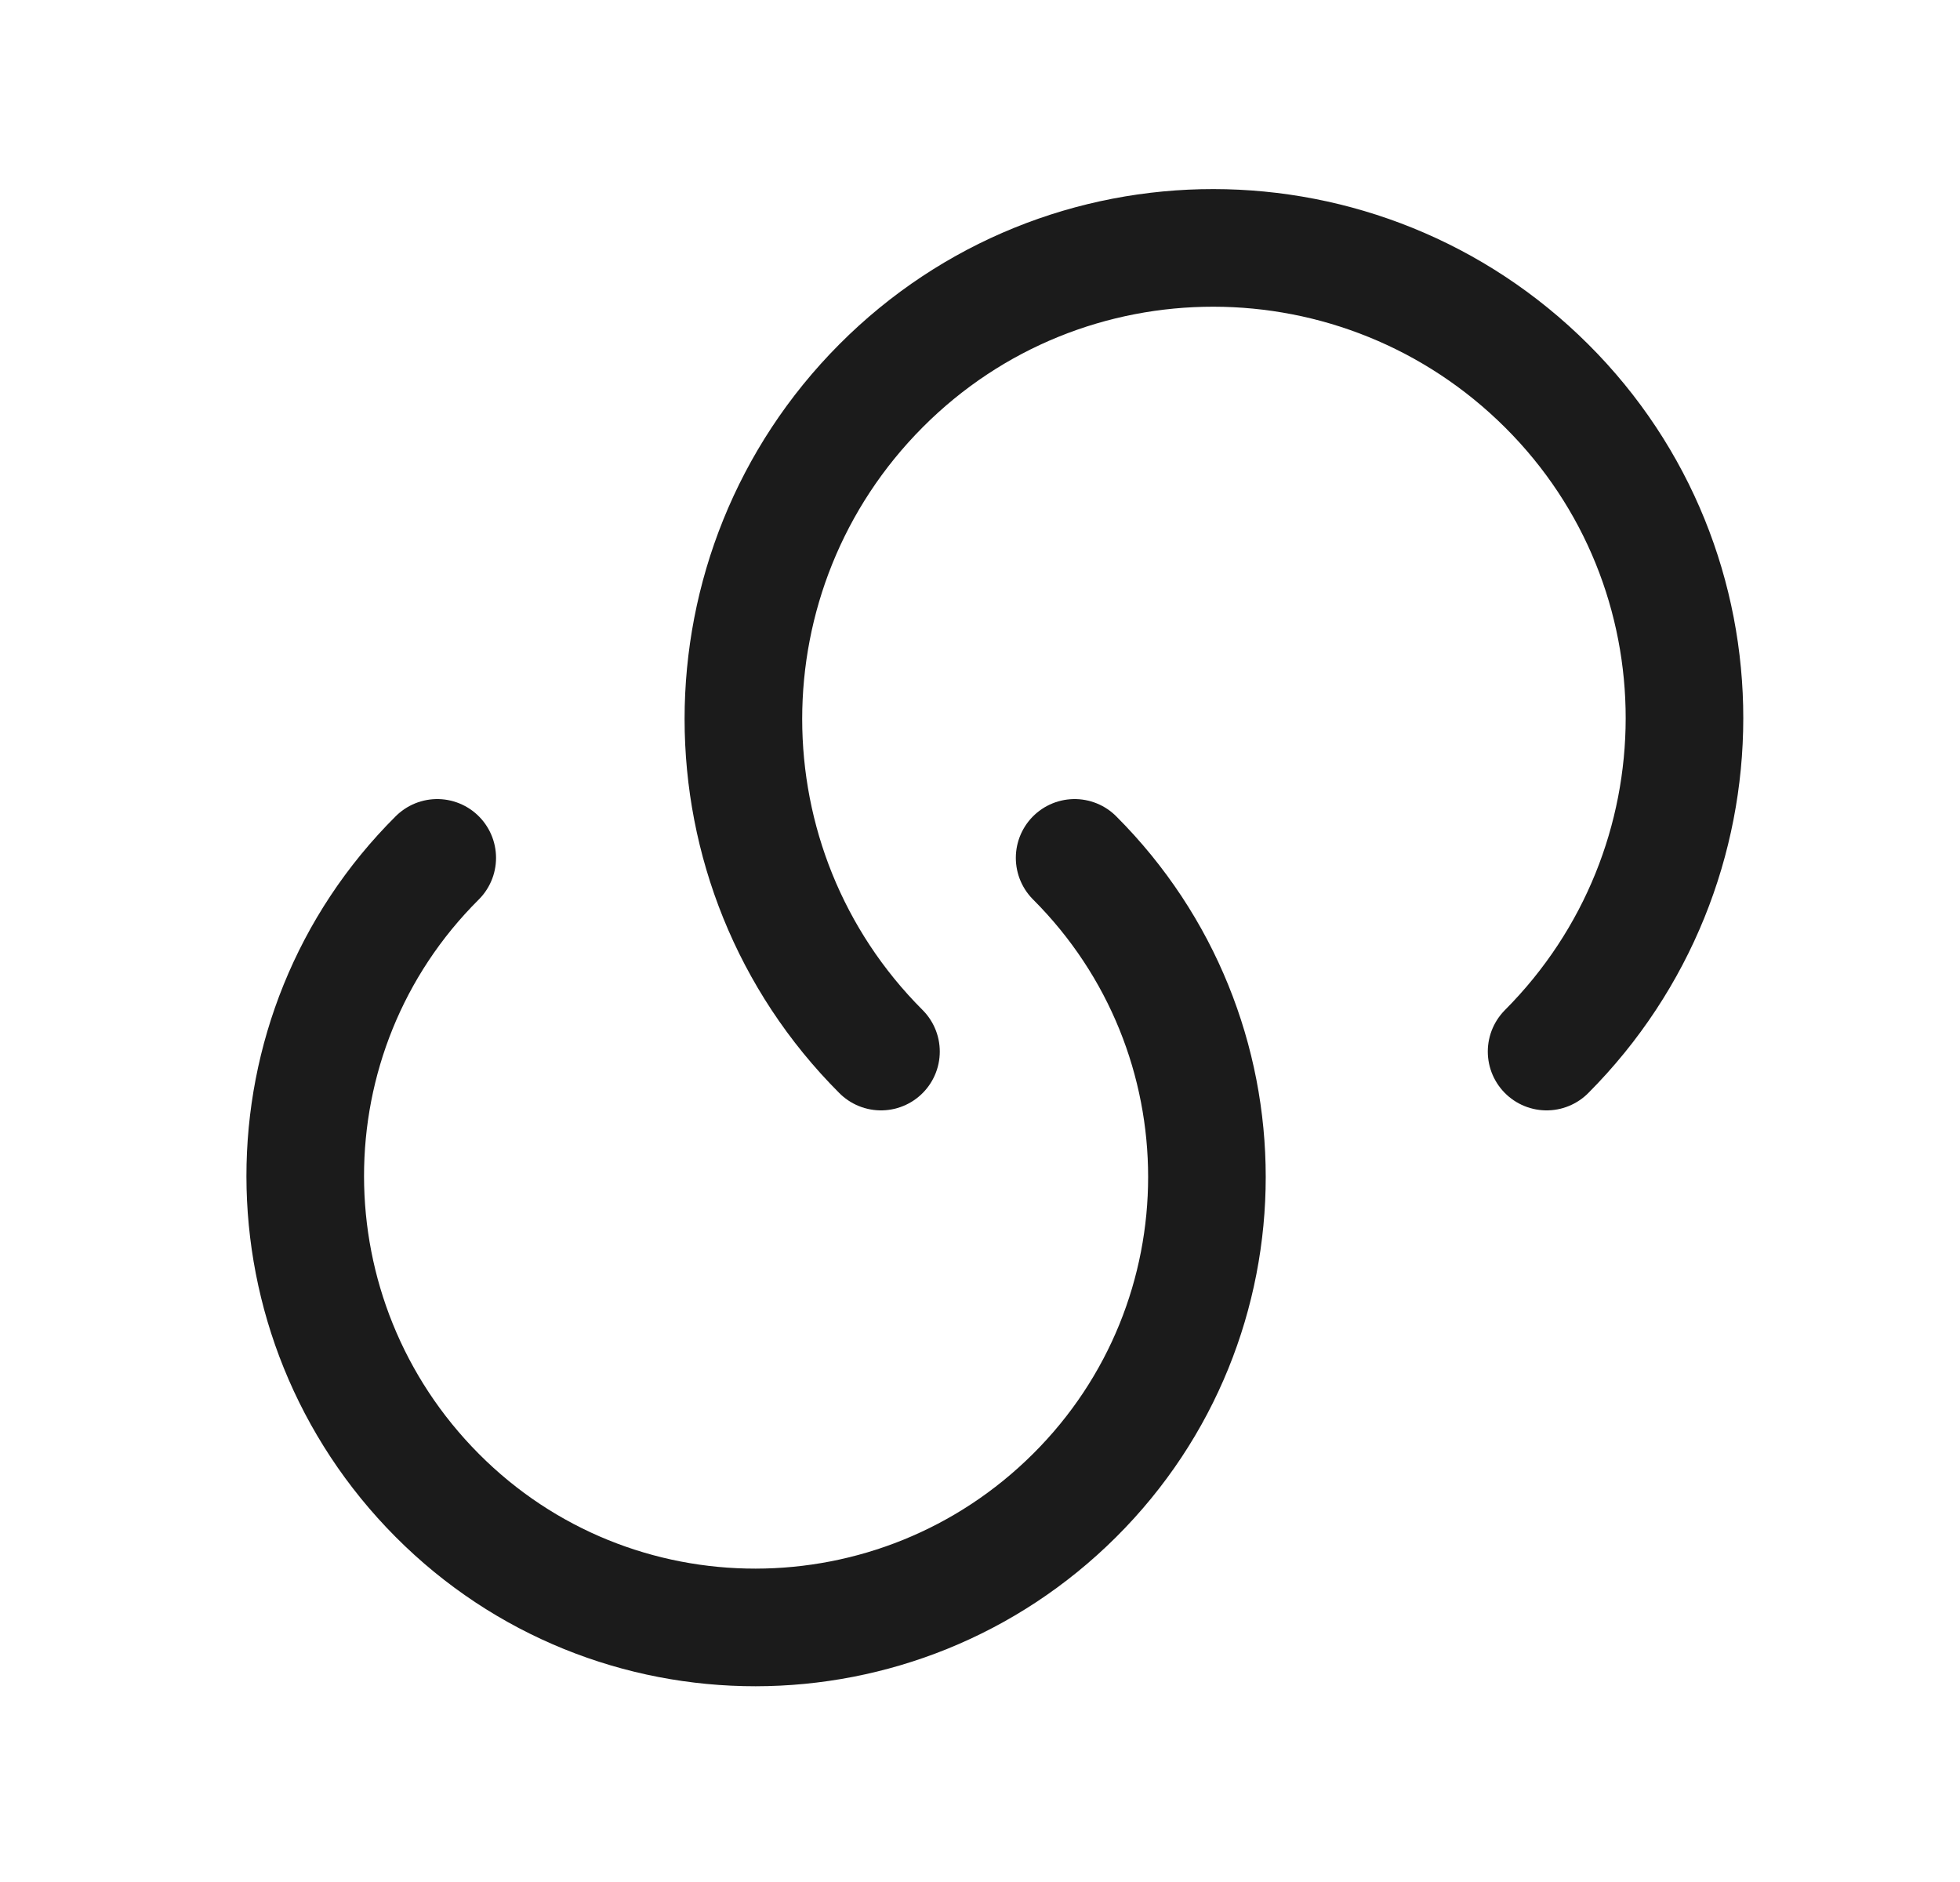 <svg width="25" height="24" viewBox="0 0 25 24" fill="none" xmlns="http://www.w3.org/2000/svg">
<path d="M13.707 10.94C15.957 13.19 15.957 16.83 13.707 19.07C11.457 21.31 7.817 21.32 5.577 19.07C3.337 16.82 3.327 13.18 5.577 10.94" stroke="#1B1B1B" stroke-width="1.5" stroke-linecap="round" stroke-linejoin="round"/>
<path d="M11.237 13.41C8.897 11.07 8.897 7.27 11.237 4.92C13.577 2.57 17.377 2.58 19.727 4.92C22.077 7.26 22.067 11.06 19.727 13.41" stroke="#1B1B1B" stroke-width="1.5" stroke-linecap="round" stroke-linejoin="round"/>
</svg>
